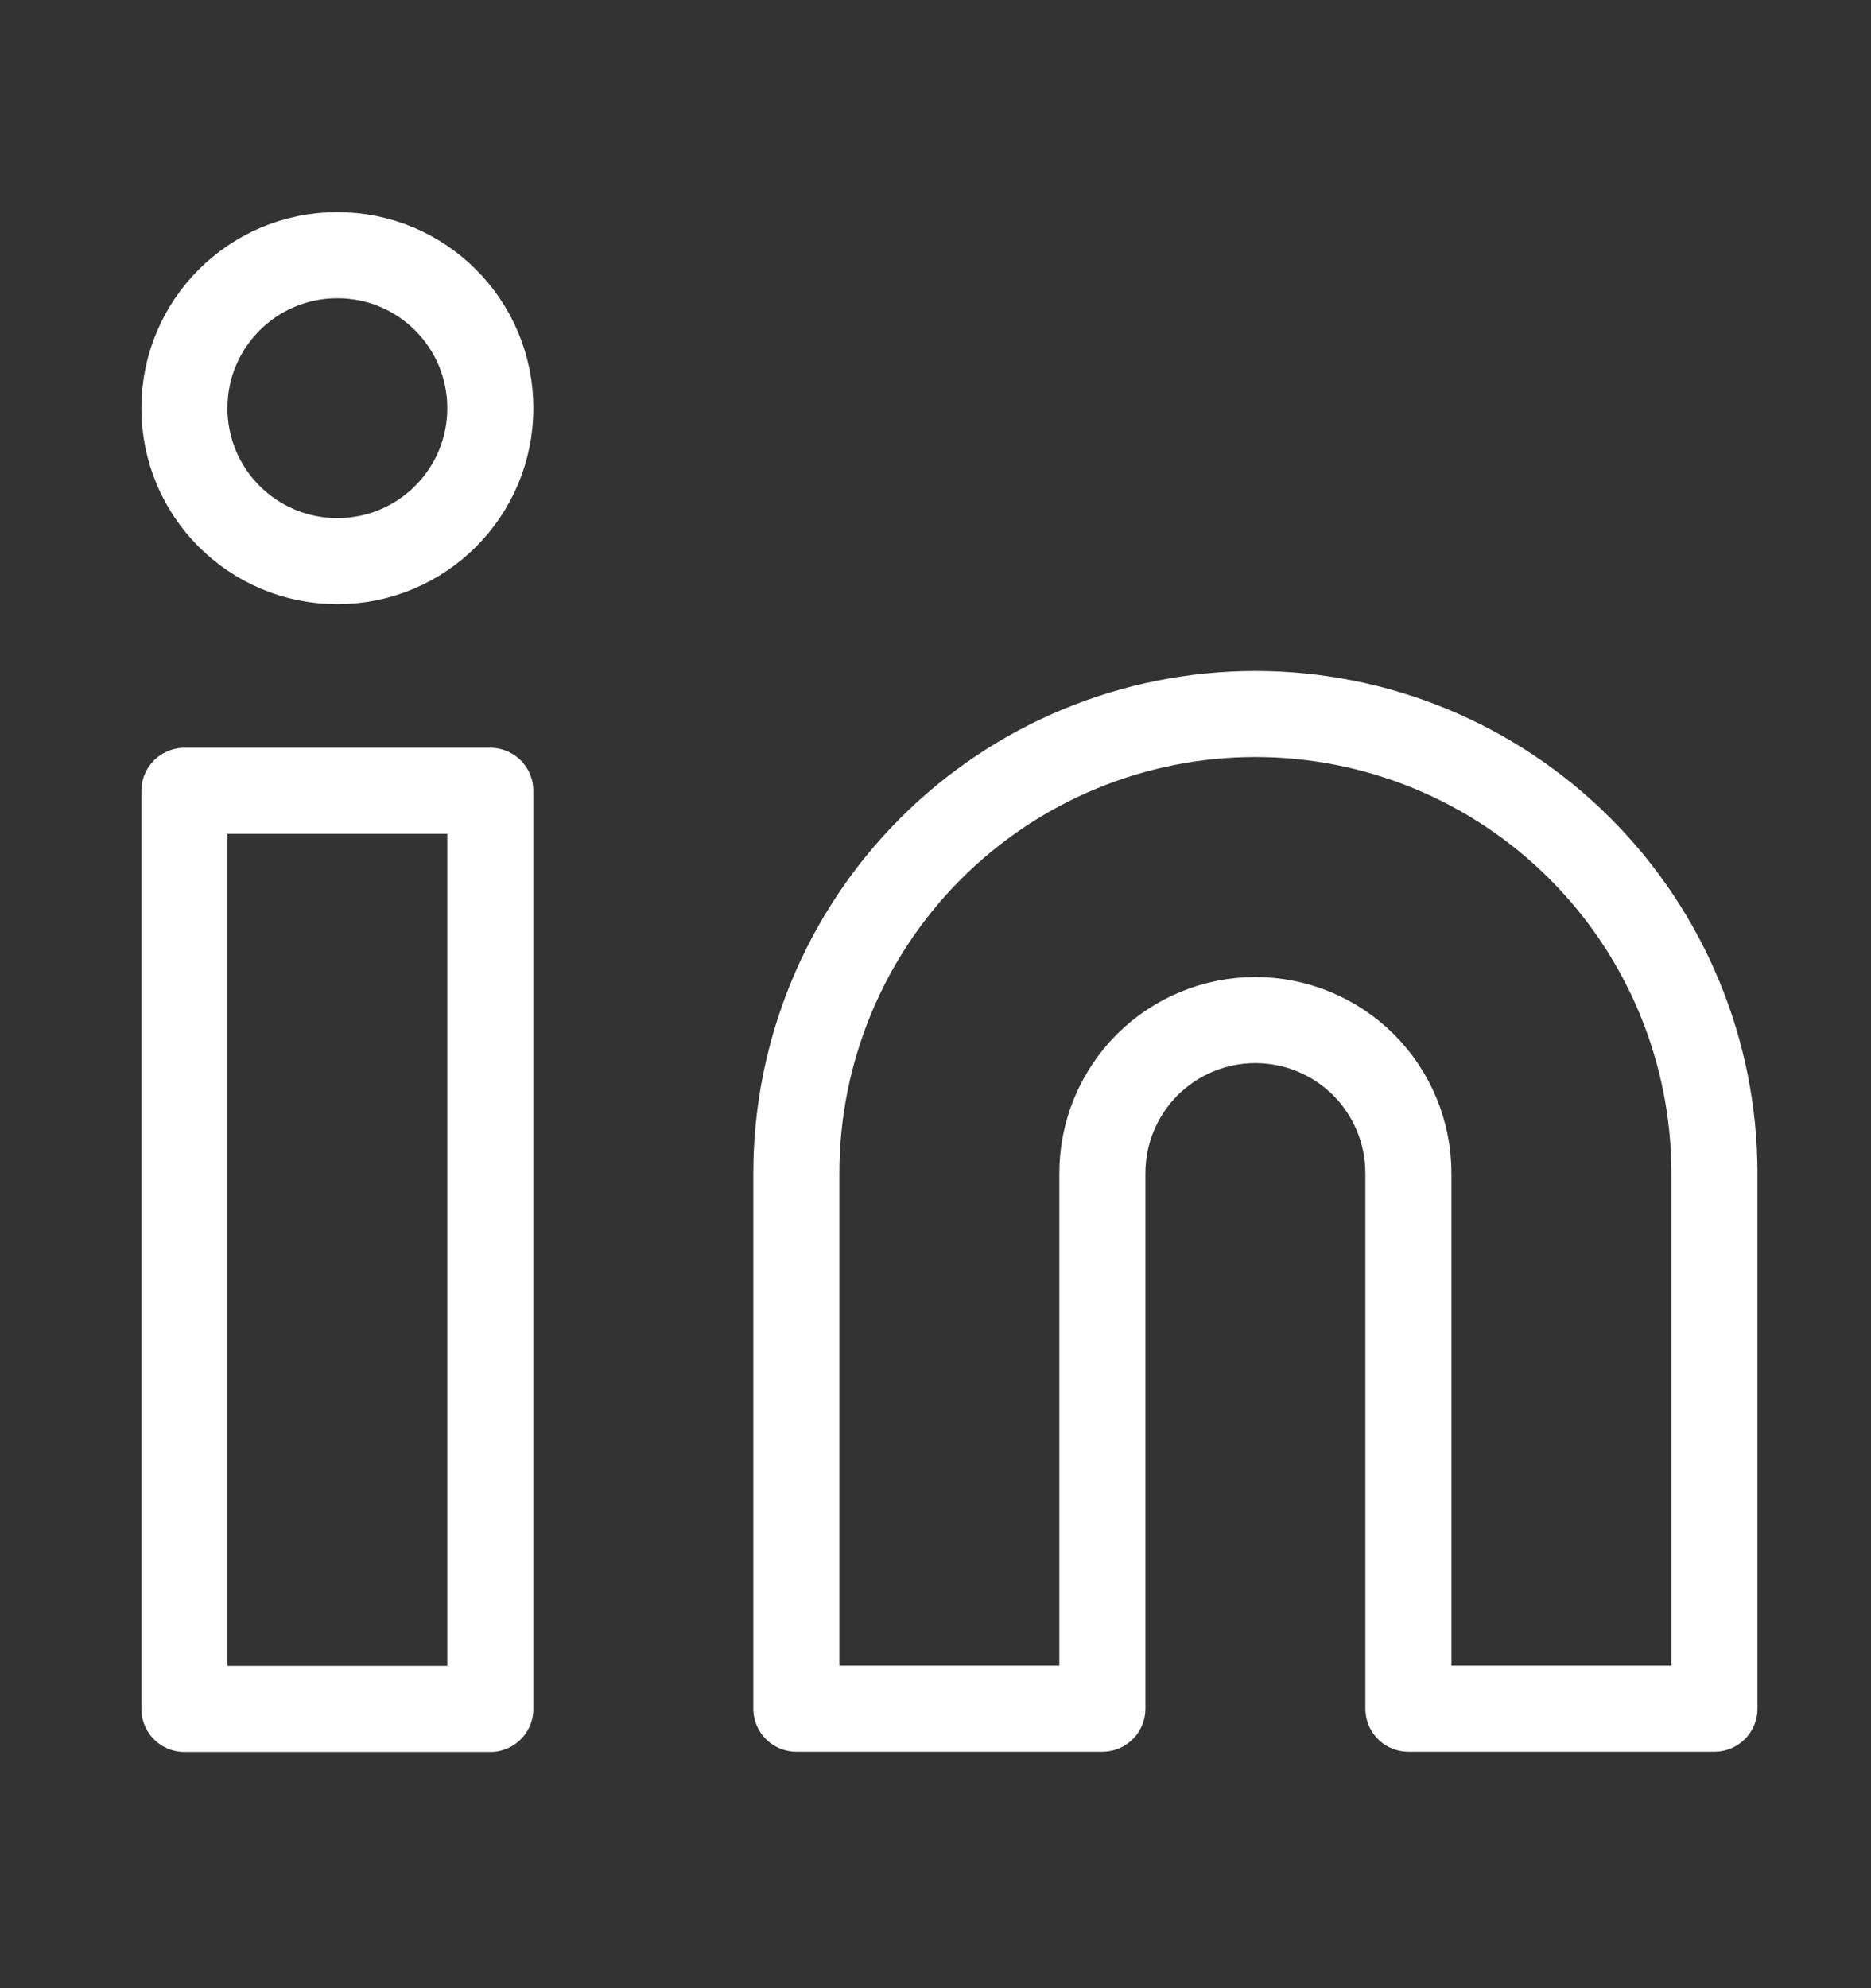 <svg width="16" height="17" viewBox="0 0 16 17" fill="none" xmlns="http://www.w3.org/2000/svg">
<rect x="0" y="0" width="16" height="17" fill="#333333" stroke="none"/>
<g clip-path="url(#clip0_1407_1339)">
<path d="M10.735 6.105C11.777 6.105 12.775 6.519 13.511 7.255C14.247 7.991 14.661 8.99 14.661 10.031V14.61H12.044V10.031C12.044 9.684 11.906 9.351 11.661 9.105C11.415 8.86 11.082 8.722 10.735 8.722C10.388 8.722 10.056 8.86 9.81 9.105C9.565 9.351 9.427 9.684 9.427 10.031V14.61H6.81V10.031C6.81 8.99 7.224 7.991 7.96 7.255C8.696 6.519 9.694 6.105 10.735 6.105Z" stroke="white" stroke-width="0.736" stroke-linecap="round" stroke-linejoin="round"/>
<path d="M4.193 6.762H1.577V14.612H4.193V6.762Z" stroke="white" stroke-width="0.736" stroke-linecap="round" stroke-linejoin="round"/>
<path d="M2.885 4.798C3.608 4.798 4.193 4.213 4.193 3.49C4.193 2.767 3.608 2.182 2.885 2.182C2.162 2.182 1.577 2.767 1.577 3.49C1.577 4.213 2.162 4.798 2.885 4.798Z" stroke="white" stroke-width="0.736" stroke-linecap="round" stroke-linejoin="round"/>
</g>
<defs>
<clipPath id="clip0_1407_1339">
<rect width="15.701" height="15.701" fill="white" transform="translate(0.268 0.873)"/>
</clipPath>
</defs>
</svg>
